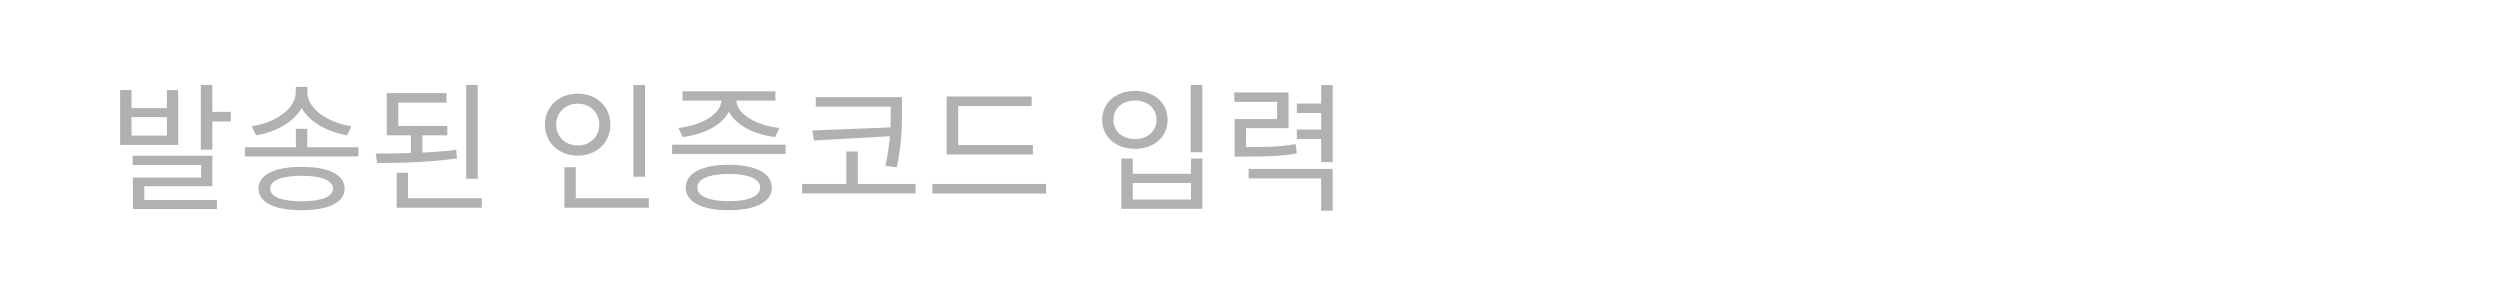 <svg width="288" height="34" viewBox="0 0 288 34" fill="none" xmlns="http://www.w3.org/2000/svg">
<path d="M13.838 10.376V16.696H20.526V10.376H19.23V12.456H15.15V10.376H13.838ZM15.15 13.496H19.23V15.624H15.15V13.496ZM23.134 9.784V17.24H24.462V9.784H23.134ZM23.886 12.888V13.992H26.59V12.888H23.886ZM15.278 17.944V19H23.166V20.456H15.31V23.624H16.622V21.448H24.462V17.944H15.278ZM15.31 23.032V24.088H24.99V23.032H15.31ZM34.084 14.84V17.544H35.396V14.84H34.084ZM34.068 10.008V10.648C34.068 12.584 31.588 14.184 28.996 14.536L29.508 15.592C32.452 15.112 35.22 13.256 35.22 10.648V10.008H34.068ZM34.276 10.008V10.648C34.276 13.256 37.06 15.096 39.988 15.592L40.484 14.536C37.908 14.184 35.412 12.584 35.412 10.648V10.008H34.276ZM28.212 16.968V18.024H41.284V16.968H28.212ZM34.74 19.224C31.636 19.224 29.78 20.12 29.78 21.72C29.78 23.336 31.636 24.216 34.74 24.216C37.844 24.216 39.7 23.336 39.7 21.72C39.7 20.12 37.844 19.224 34.74 19.224ZM34.74 20.248C37.028 20.248 38.356 20.776 38.356 21.72C38.356 22.664 37.028 23.192 34.74 23.192C32.468 23.192 31.124 22.664 31.124 21.72C31.124 20.776 32.468 20.248 34.74 20.248ZM44.555 14.504V15.592H51.531V14.504H44.555ZM47.339 15.16V18.056H48.667V15.16H47.339ZM44.555 10.728V14.984H45.883V11.816H51.435V10.728H44.555ZM53.707 9.784V20.6H55.035V9.784H53.707ZM45.691 22.84V23.928H55.515V22.84H45.691ZM45.691 19.896V23.304H47.003V19.896H45.691ZM43.451 18.776C46.155 18.776 49.579 18.696 52.635 18.248L52.555 17.272C49.579 17.624 46.059 17.688 43.275 17.688L43.451 18.776ZM72.97 9.8V20.36H74.314V9.8H72.97ZM65.018 22.84V23.928H74.746V22.84H65.018ZM65.018 19.272V23.208H66.33V19.272H65.018ZM66.554 10.792C64.394 10.792 62.778 12.264 62.778 14.36C62.778 16.44 64.394 17.928 66.554 17.928C68.714 17.928 70.314 16.44 70.314 14.36C70.314 12.264 68.714 10.792 66.554 10.792ZM66.554 11.944C67.962 11.944 69.034 12.936 69.034 14.36C69.034 15.768 67.962 16.76 66.554 16.76C65.146 16.76 64.074 15.768 64.074 14.36C64.074 12.936 65.146 11.944 66.554 11.944ZM77.425 16.664V17.736H90.497V16.664H77.425ZM83.953 18.984C80.865 18.984 78.993 19.944 78.993 21.608C78.993 23.272 80.865 24.216 83.953 24.216C87.041 24.216 88.913 23.272 88.913 21.608C88.913 19.944 87.041 18.984 83.953 18.984ZM83.953 20.04C86.225 20.04 87.569 20.6 87.569 21.608C87.569 22.6 86.225 23.176 83.953 23.176C81.697 23.176 80.337 22.6 80.337 21.608C80.337 20.6 81.697 20.04 83.953 20.04ZM83.105 11.096V11.528C83.105 13.16 80.753 14.456 78.161 14.744L78.641 15.784C81.633 15.432 84.289 13.848 84.289 11.528V11.096H83.105ZM83.665 11.096V11.528C83.665 13.848 86.305 15.432 89.297 15.784L89.777 14.744C87.185 14.456 84.833 13.16 84.833 11.528V11.096H83.665ZM78.625 10.52V11.592H89.329V10.52H78.625ZM93.975 11.192V12.28H103.159V11.192H93.975ZM92.407 21.192V22.28H105.479V21.192H92.407ZM102.615 11.192V12.568C102.615 14.28 102.615 16.312 101.991 19.112L103.319 19.272C103.911 16.312 103.911 14.328 103.911 12.568V11.192H102.615ZM102.903 14.664L93.575 15.032L93.783 16.184L102.903 15.672V14.664ZM97.495 17.448V21.592H98.823V17.448H97.495ZM109.054 16.712V17.8H118.99V16.712H109.054ZM107.406 21.192V22.296H120.51V21.192H107.406ZM109.054 11.112V17.192H110.382V12.216H118.846V11.112H109.054ZM137.165 9.784V17.544H138.509V9.784H137.165ZM129.181 18.264V24.056H138.509V18.264H137.197V20.024H130.493V18.264H129.181ZM130.493 21.08H137.197V22.984H130.493V21.08ZM130.749 10.472C128.557 10.472 126.973 11.832 126.973 13.8C126.973 15.784 128.557 17.144 130.749 17.144C132.941 17.144 134.509 15.784 134.509 13.8C134.509 11.832 132.941 10.472 130.749 10.472ZM130.749 11.576C132.189 11.576 133.229 12.488 133.229 13.8C133.229 15.112 132.189 16.024 130.749 16.024C129.309 16.024 128.269 15.112 128.269 13.8C128.269 12.488 129.309 11.576 130.749 11.576ZM142.228 16.952V18.04H143.268C146.164 18.04 147.604 17.992 149.396 17.672L149.252 16.6C147.524 16.904 146.116 16.952 143.268 16.952H142.228ZM142.196 10.648V11.736H147.124V13.72H142.228V17.608H143.54V14.76H148.436V10.648H142.196ZM152.196 9.8V18.68H153.524V9.8H152.196ZM149.396 11.928V13.016H152.5V11.928H149.396ZM149.396 14.92V16.008H152.5V14.92H149.396ZM143.844 19.464V20.552H152.196V24.28H153.524V19.464H143.844Z" fill="#B1B1B1"/>
</svg>
